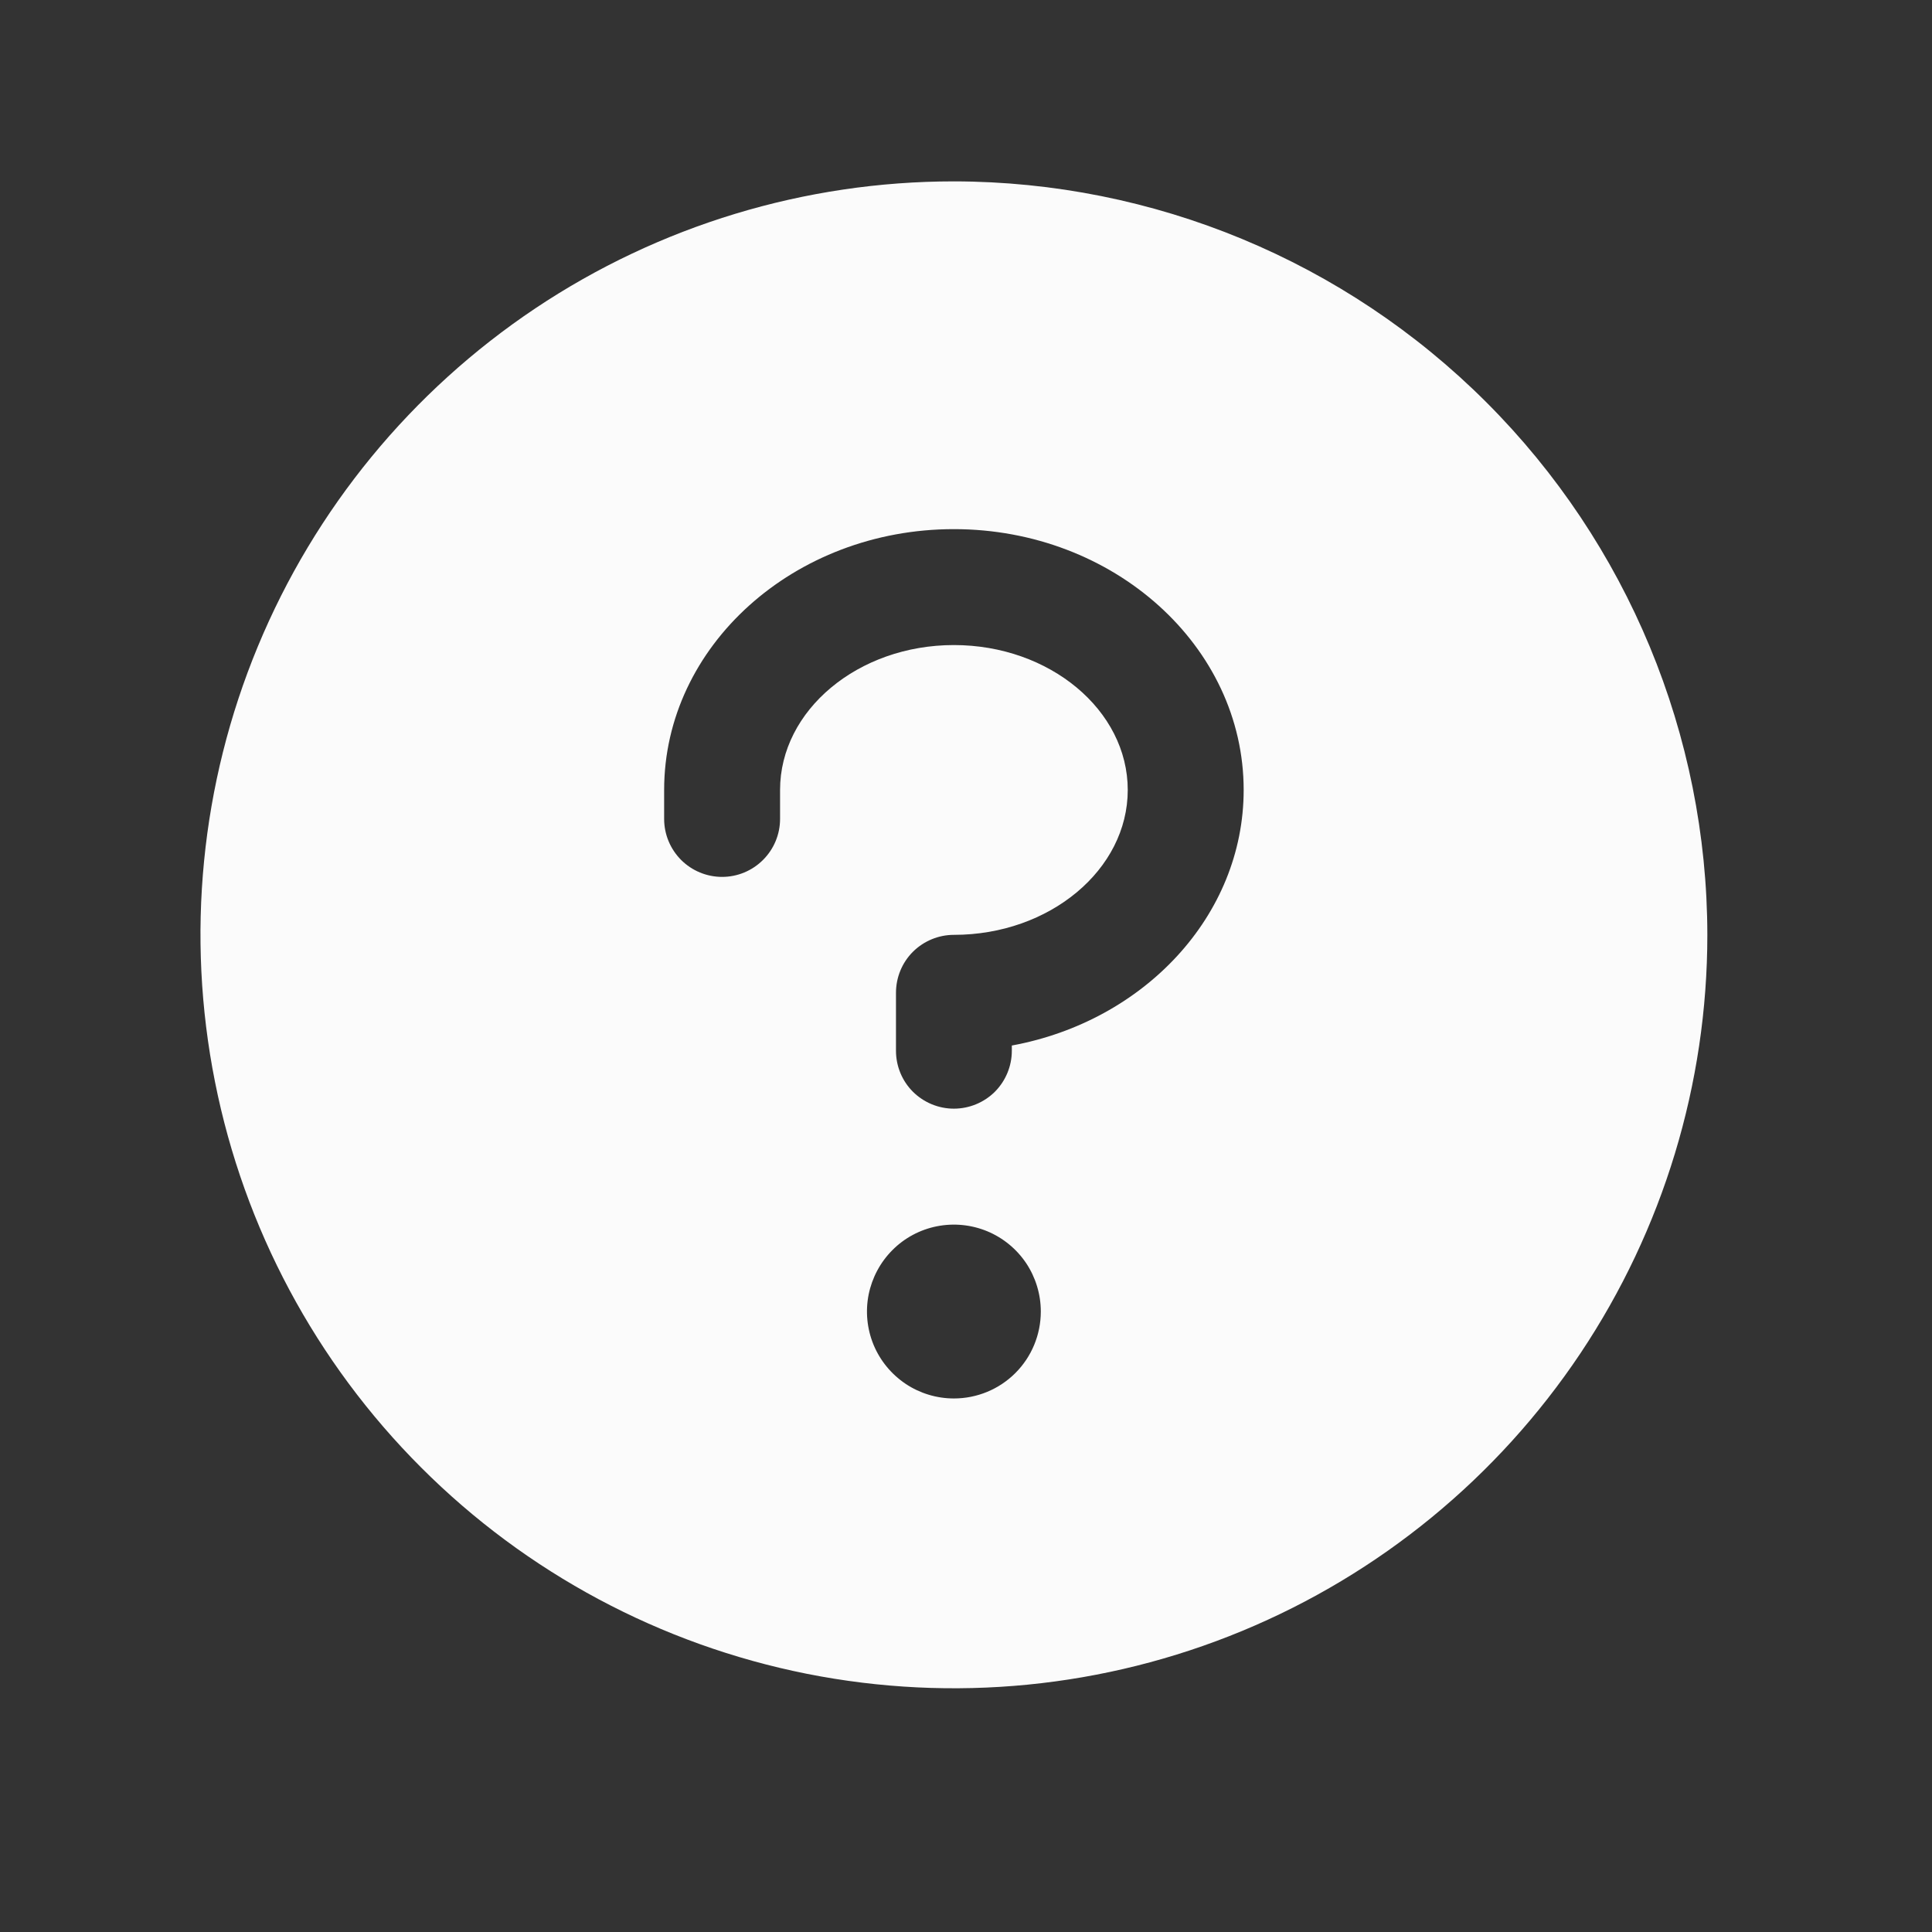 <svg width="25" height="25" viewBox="0 0 25 25" fill="none" xmlns="http://www.w3.org/2000/svg">
<rect x="0" y="0" width="25" height="25" fill="#333333" stroke="none"/>
<path d="M12.343 2.347C10.415 2.347 8.53 2.919 6.927 3.99C5.324 5.062 4.074 6.584 3.336 8.366C2.598 10.147 2.405 12.107 2.782 13.999C3.158 15.89 4.086 17.627 5.45 18.99C6.813 20.354 8.55 21.282 10.441 21.659C12.333 22.035 14.293 21.842 16.074 21.104C17.856 20.366 19.378 19.116 20.45 17.513C21.521 15.91 22.093 14.025 22.093 12.097C22.09 9.512 21.062 7.034 19.234 5.206C17.406 3.378 14.928 2.35 12.343 2.347ZM12.343 18.096C12.121 18.096 11.903 18.03 11.719 17.907C11.534 17.783 11.389 17.607 11.304 17.402C11.219 17.196 11.197 16.97 11.24 16.752C11.284 16.534 11.391 16.333 11.548 16.176C11.705 16.018 11.906 15.911 12.124 15.868C12.342 15.825 12.568 15.847 12.774 15.932C12.979 16.017 13.155 16.161 13.279 16.346C13.402 16.531 13.468 16.749 13.468 16.971C13.468 17.27 13.35 17.556 13.139 17.767C12.928 17.978 12.642 18.096 12.343 18.096ZM13.093 13.529V13.597C13.093 13.795 13.014 13.986 12.874 14.127C12.733 14.267 12.542 14.346 12.343 14.346C12.145 14.346 11.954 14.267 11.813 14.127C11.672 13.986 11.594 13.795 11.594 13.597V12.847C11.594 12.648 11.672 12.457 11.813 12.316C11.954 12.176 12.145 12.097 12.343 12.097C13.584 12.097 14.593 11.253 14.593 10.222C14.593 9.191 13.584 8.347 12.343 8.347C11.103 8.347 10.094 9.191 10.094 10.222V10.597C10.094 10.796 10.015 10.986 9.874 11.127C9.733 11.268 9.543 11.347 9.344 11.347C9.145 11.347 8.954 11.268 8.813 11.127C8.673 10.986 8.594 10.796 8.594 10.597V10.222C8.594 8.361 10.275 6.847 12.343 6.847C14.411 6.847 16.093 8.361 16.093 10.222C16.093 11.851 14.803 13.215 13.093 13.529Z" fill="#FBFBFB"/>
</svg>
